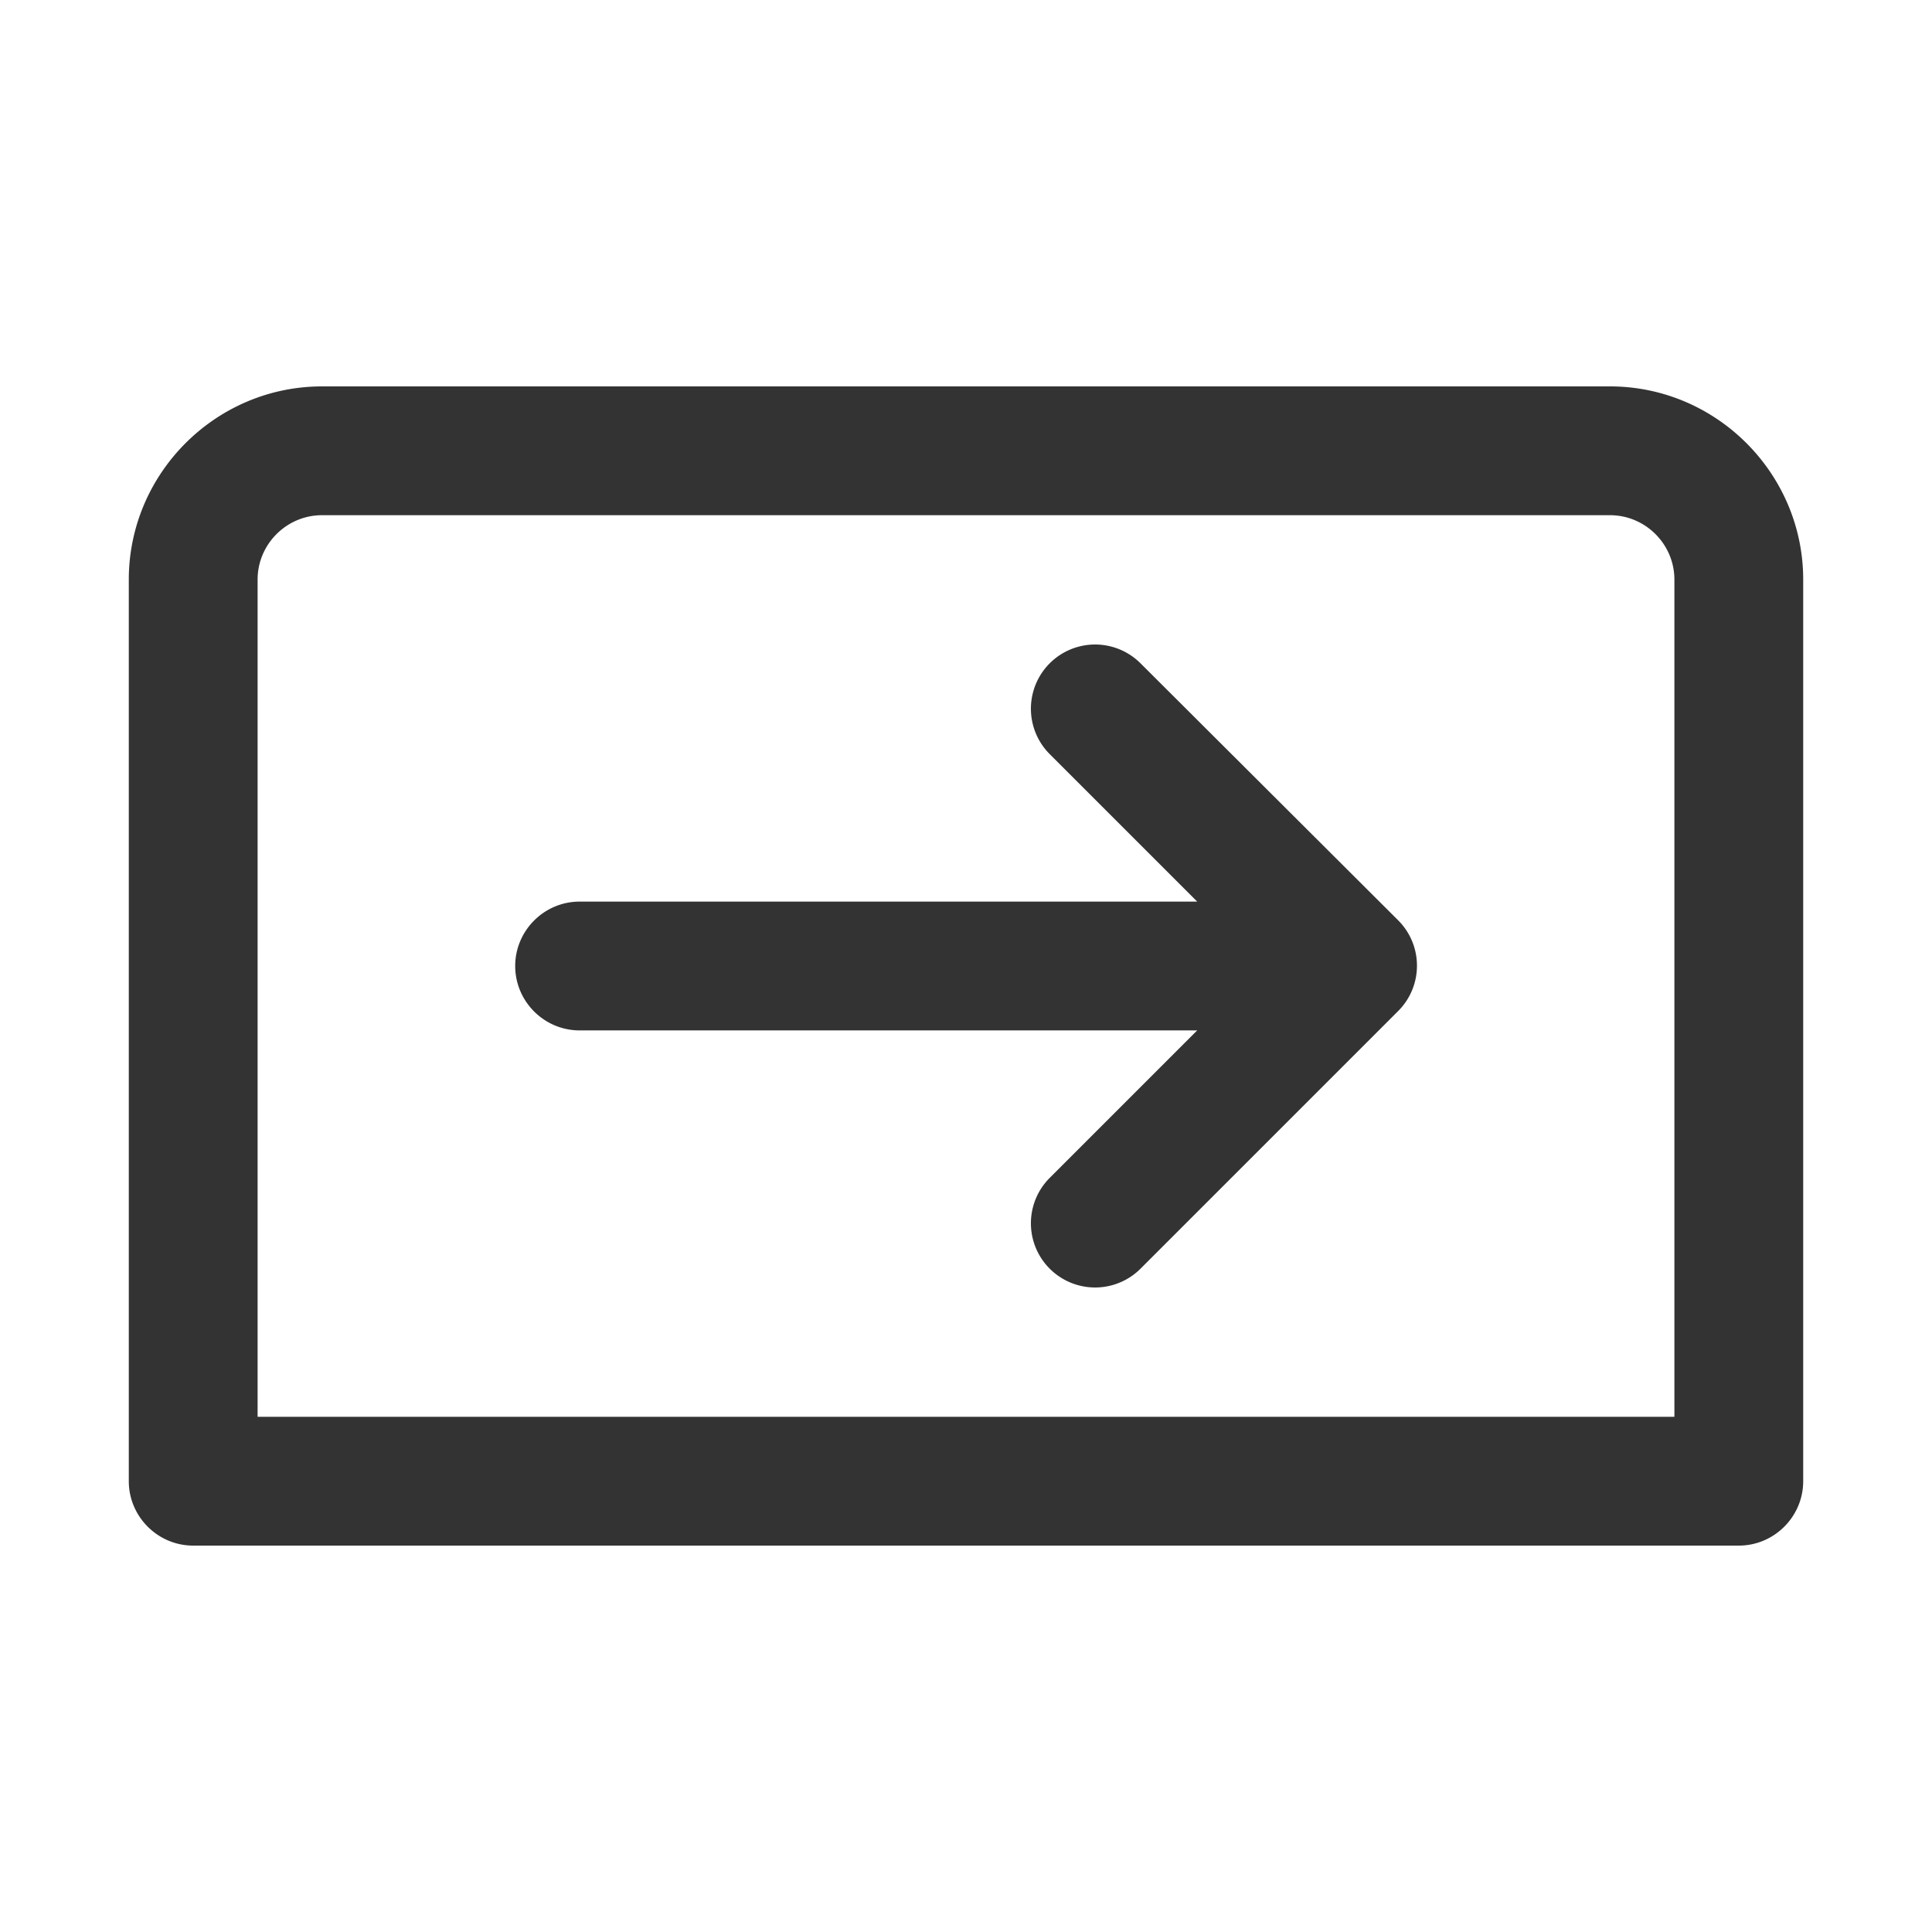 <svg xmlns="http://www.w3.org/2000/svg" viewBox="0 0 30 30"><path d="M21.71 14.29c.39.39.39 1.02 0 1.41l-4 4a.996.996 0 1 1-1.41-1.41L18.59 16H9c-.55 0-1-.45-1-1s.45-1 1-1h9.59l-2.29-2.29a.996.996 0 1 1 1.41-1.41l4 3.99zM28 9v14c0 .55-.45 1-1 1H3c-.55 0-1-.45-1-1V9c0-1.65 1.35-3 3-3h20c1.65 0 3 1.35 3 3zm-2 0c0-.55-.45-1-1-1H5c-.55 0-1 .45-1 1v13h22V9z" fill="#333"/></svg>
